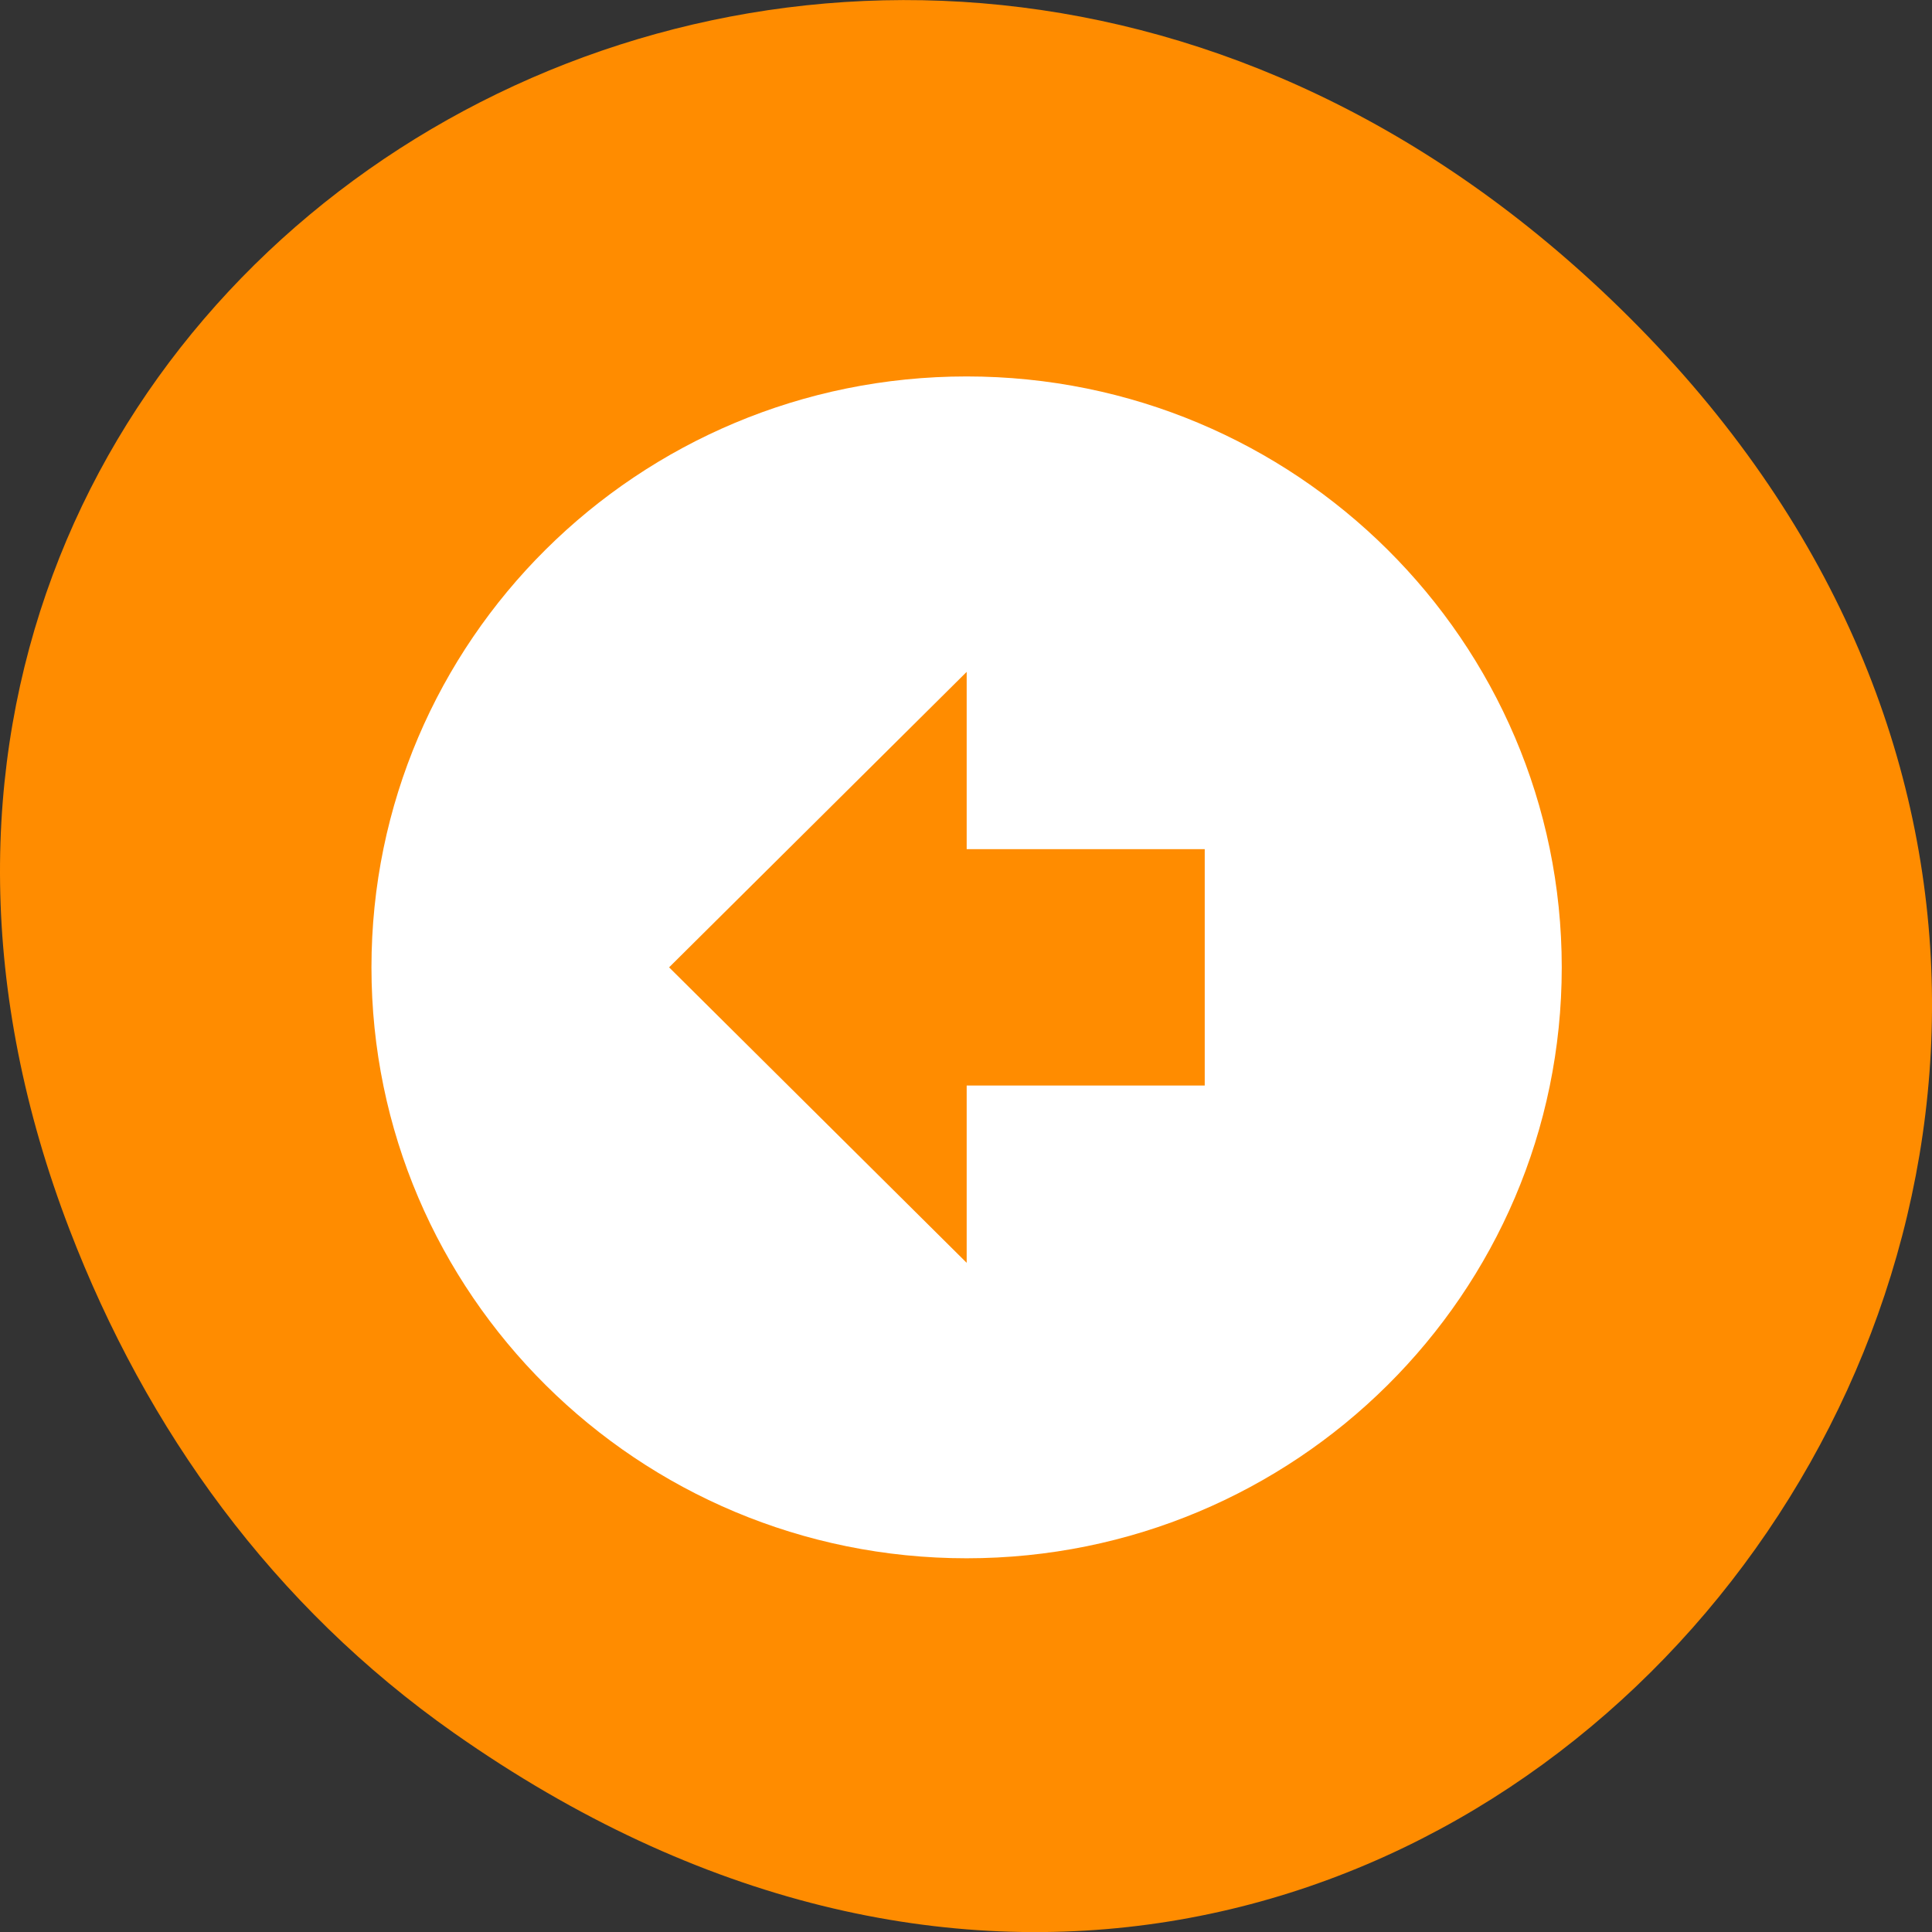 <svg xmlns="http://www.w3.org/2000/svg" viewBox="0 0 256 256"><rect x="0" y="0" width="256" height="256" fill="#333333" stroke="none"/><defs><clipPath><path transform="matrix(15.333 0 0 11.5 415 -125.5)" d="m -24 13 c 0 1.105 -0.672 2 -1.5 2 -0.828 0 -1.5 -0.895 -1.5 -2 0 -1.105 0.672 -2 1.5 -2 0.828 0 1.5 0.895 1.5 2 z"/></clipPath></defs><path d="m 60.17 229.64 c 130.93 92.05 263.6 -77.948 156.91 -186.39 -100.51 -102.17 -256.68 -7.449 -207.86 119.69 10.185 26.526 26.914 49.802 50.948 66.7 z" fill="#ff8c00" color="#000"/><path d="m 206.94 128.18 c 0 43.25 -35.3 78.3 -78.86 78.3 -43.552 0 -78.86 -35.06 -78.86 -78.3 0 -43.25 35.3 -78.3 78.86 -78.3 43.552 0 78.86 35.06 78.86 78.3 m -118.28 0 l 39.43 39.15 v -23.491 h 31.543 v -31.32 h -31.543 v -23.491 l -39.43 39.15 z" fill="#fff" stroke-linejoin="round" stroke-width="0.2"/></svg>